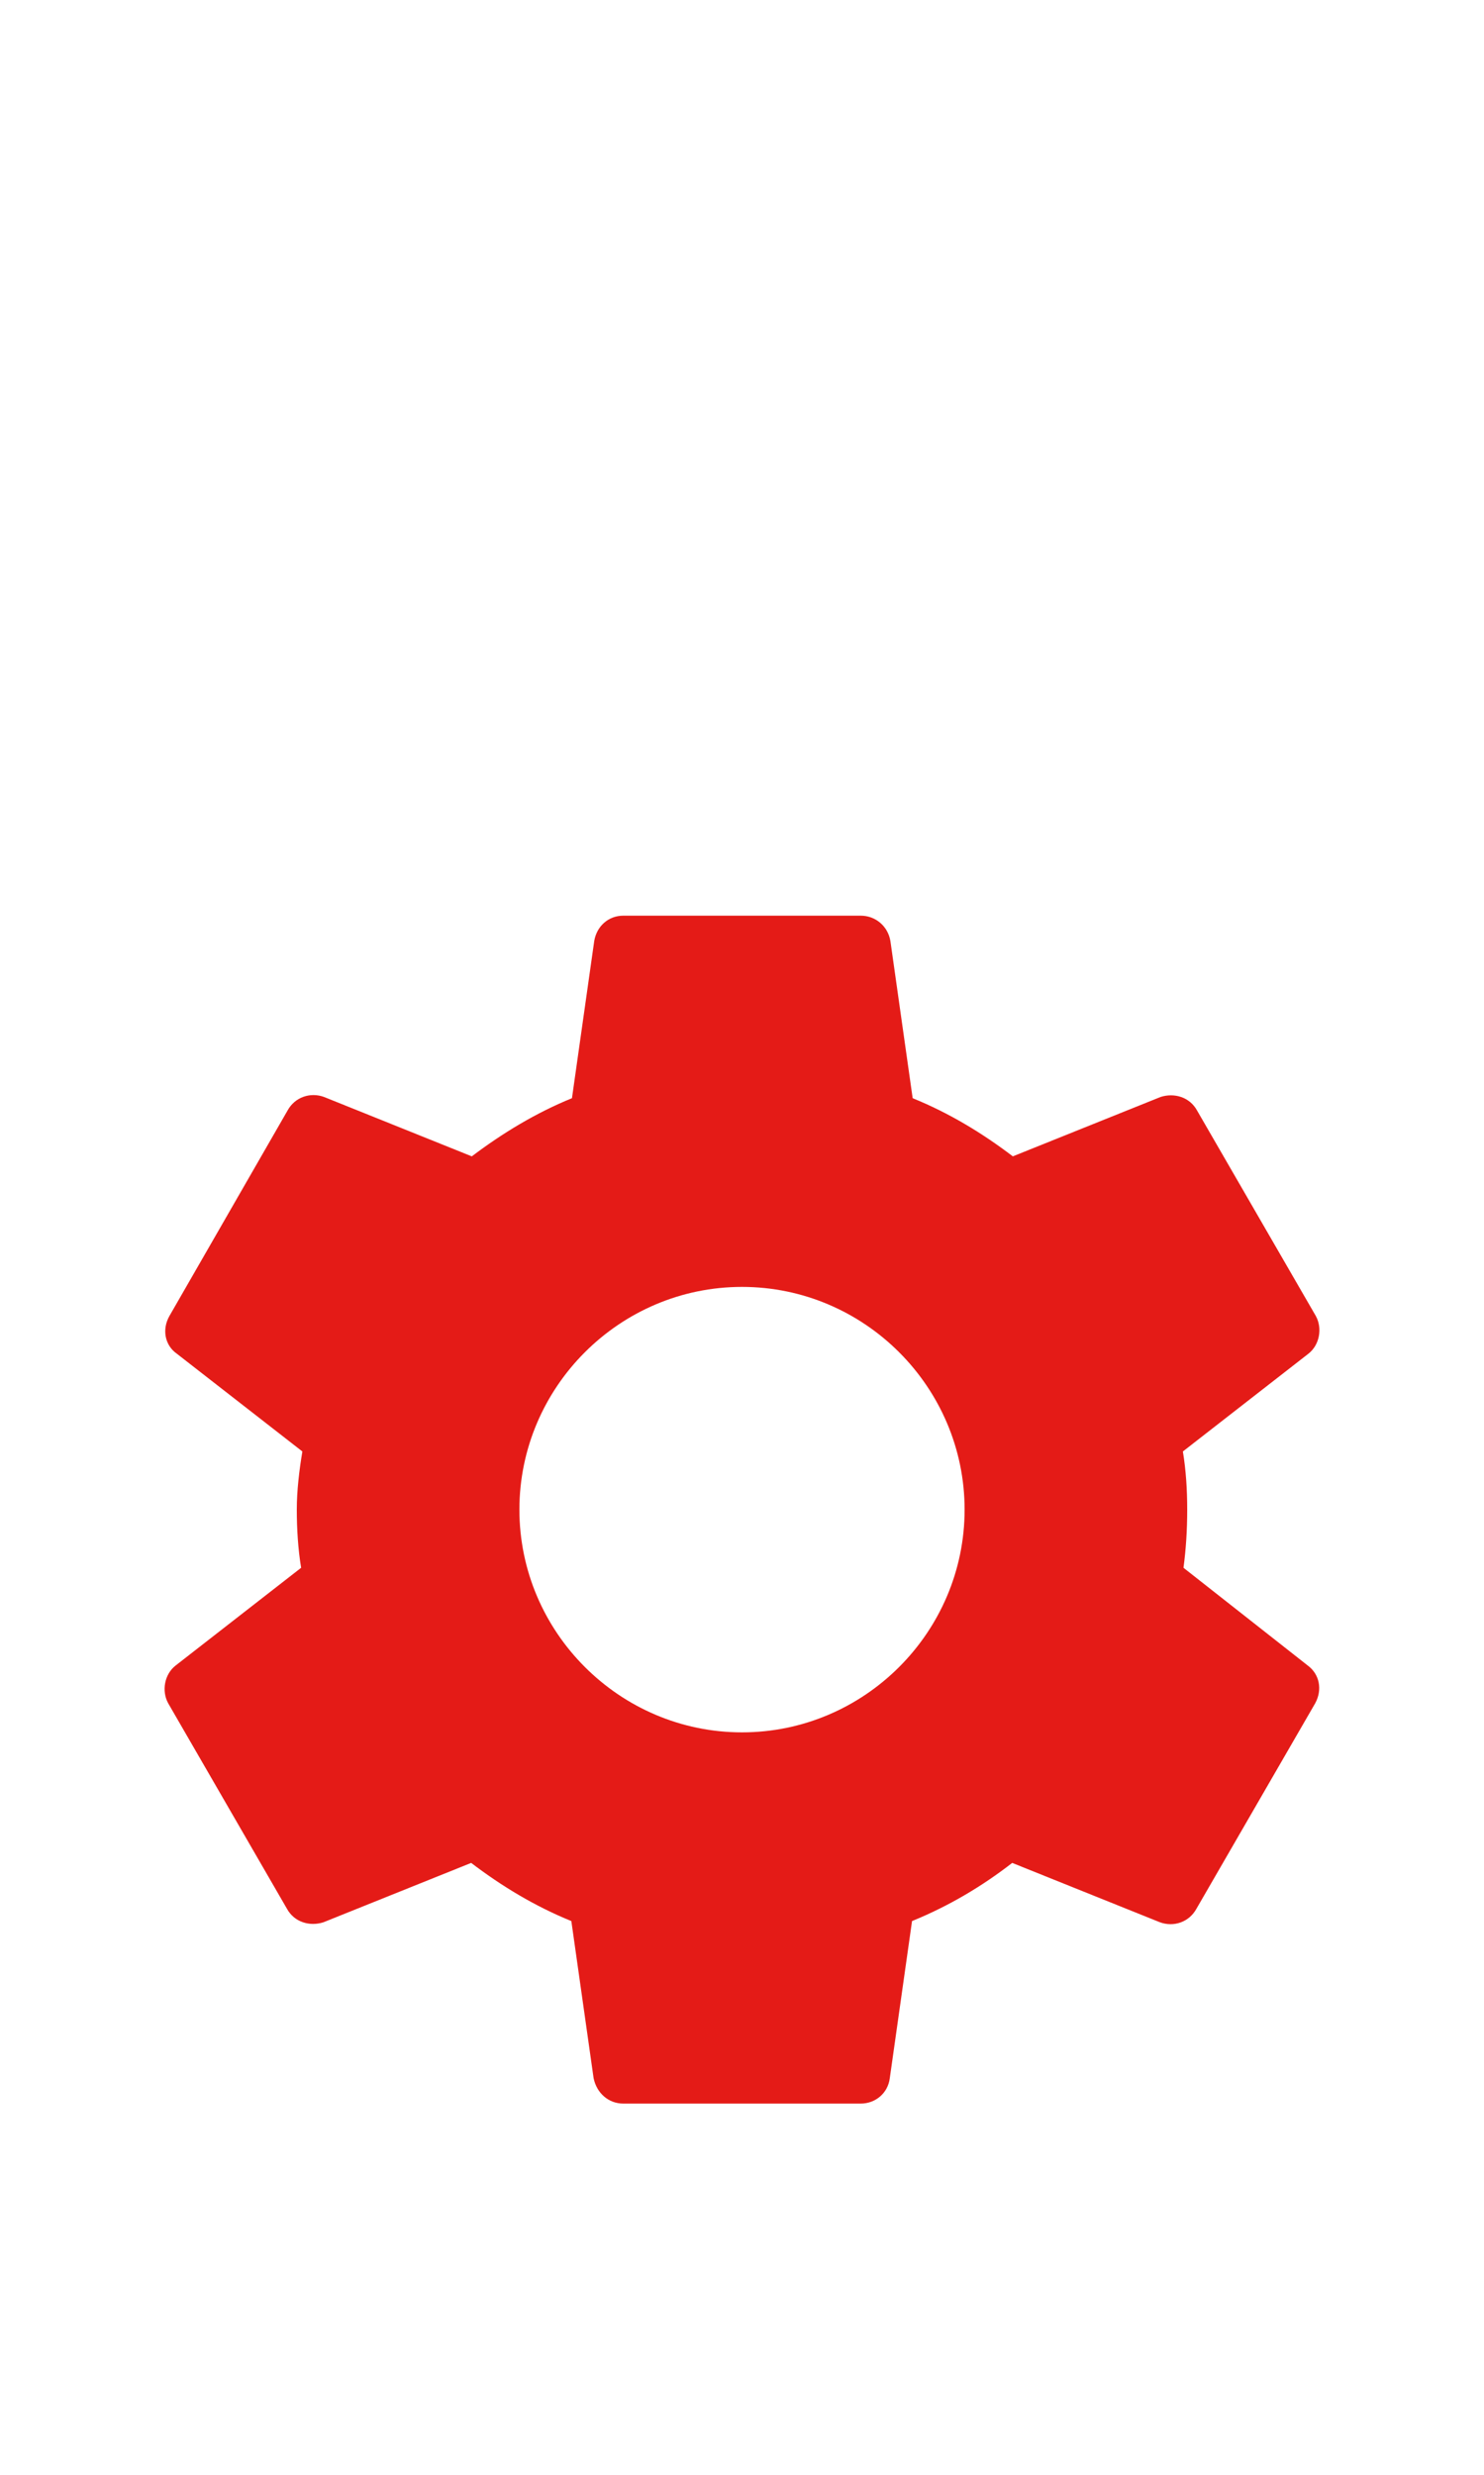 <svg width="24" height="40" viewBox="0 0 24 40" fill="none" xmlns="http://www.w3.org/2000/svg">
<path fill-rule="evenodd" clip-rule="evenodd" d="M19.14 25.34C19.18 25.04 19.2 24.73 19.2 24.4C19.2 24.08 19.18 23.76 19.13 23.46L21.16 21.88C21.34 21.74 21.39 21.47 21.28 21.27L19.36 17.95C19.24 17.73 18.99 17.66 18.77 17.73L16.38 18.69C15.88 18.31 15.35 17.99 14.76 17.75L14.4 15.21C14.36 14.97 14.16 14.8 13.92 14.8H10.08C9.84 14.8 9.65 14.97 9.61 15.21L9.25 17.75C8.66 17.99 8.12 18.32 7.63 18.69L5.24 17.73C5.02 17.65 4.77 17.73 4.65 17.95L2.74 21.27C2.62 21.48 2.66 21.74 2.86 21.88L4.89 23.46C4.84 23.76 4.8 24.09 4.8 24.4C4.8 24.71 4.82 25.04 4.87 25.34L2.84 26.92C2.66 27.06 2.61 27.33 2.72 27.53L4.64 30.85C4.76 31.07 5.01 31.14 5.23 31.07L7.62 30.11C8.12 30.49 8.65 30.81 9.24 31.05L9.6 33.59C9.65 33.83 9.84 34 10.08 34H13.92C14.16 34 14.36 33.83 14.39 33.59L14.75 31.05C15.34 30.81 15.88 30.49 16.37 30.11L18.76 31.07C18.98 31.15 19.23 31.07 19.35 30.85L21.27 27.53C21.39 27.31 21.34 27.06 21.15 26.92L19.14 25.34ZM12 28C10.02 28 8.4 26.38 8.4 24.4C8.4 22.42 10.02 20.8 12 20.8C13.98 20.8 15.6 22.42 15.6 24.4C15.6 26.38 13.98 28 12 28Z" fill="#E41B17"/>
</svg>
